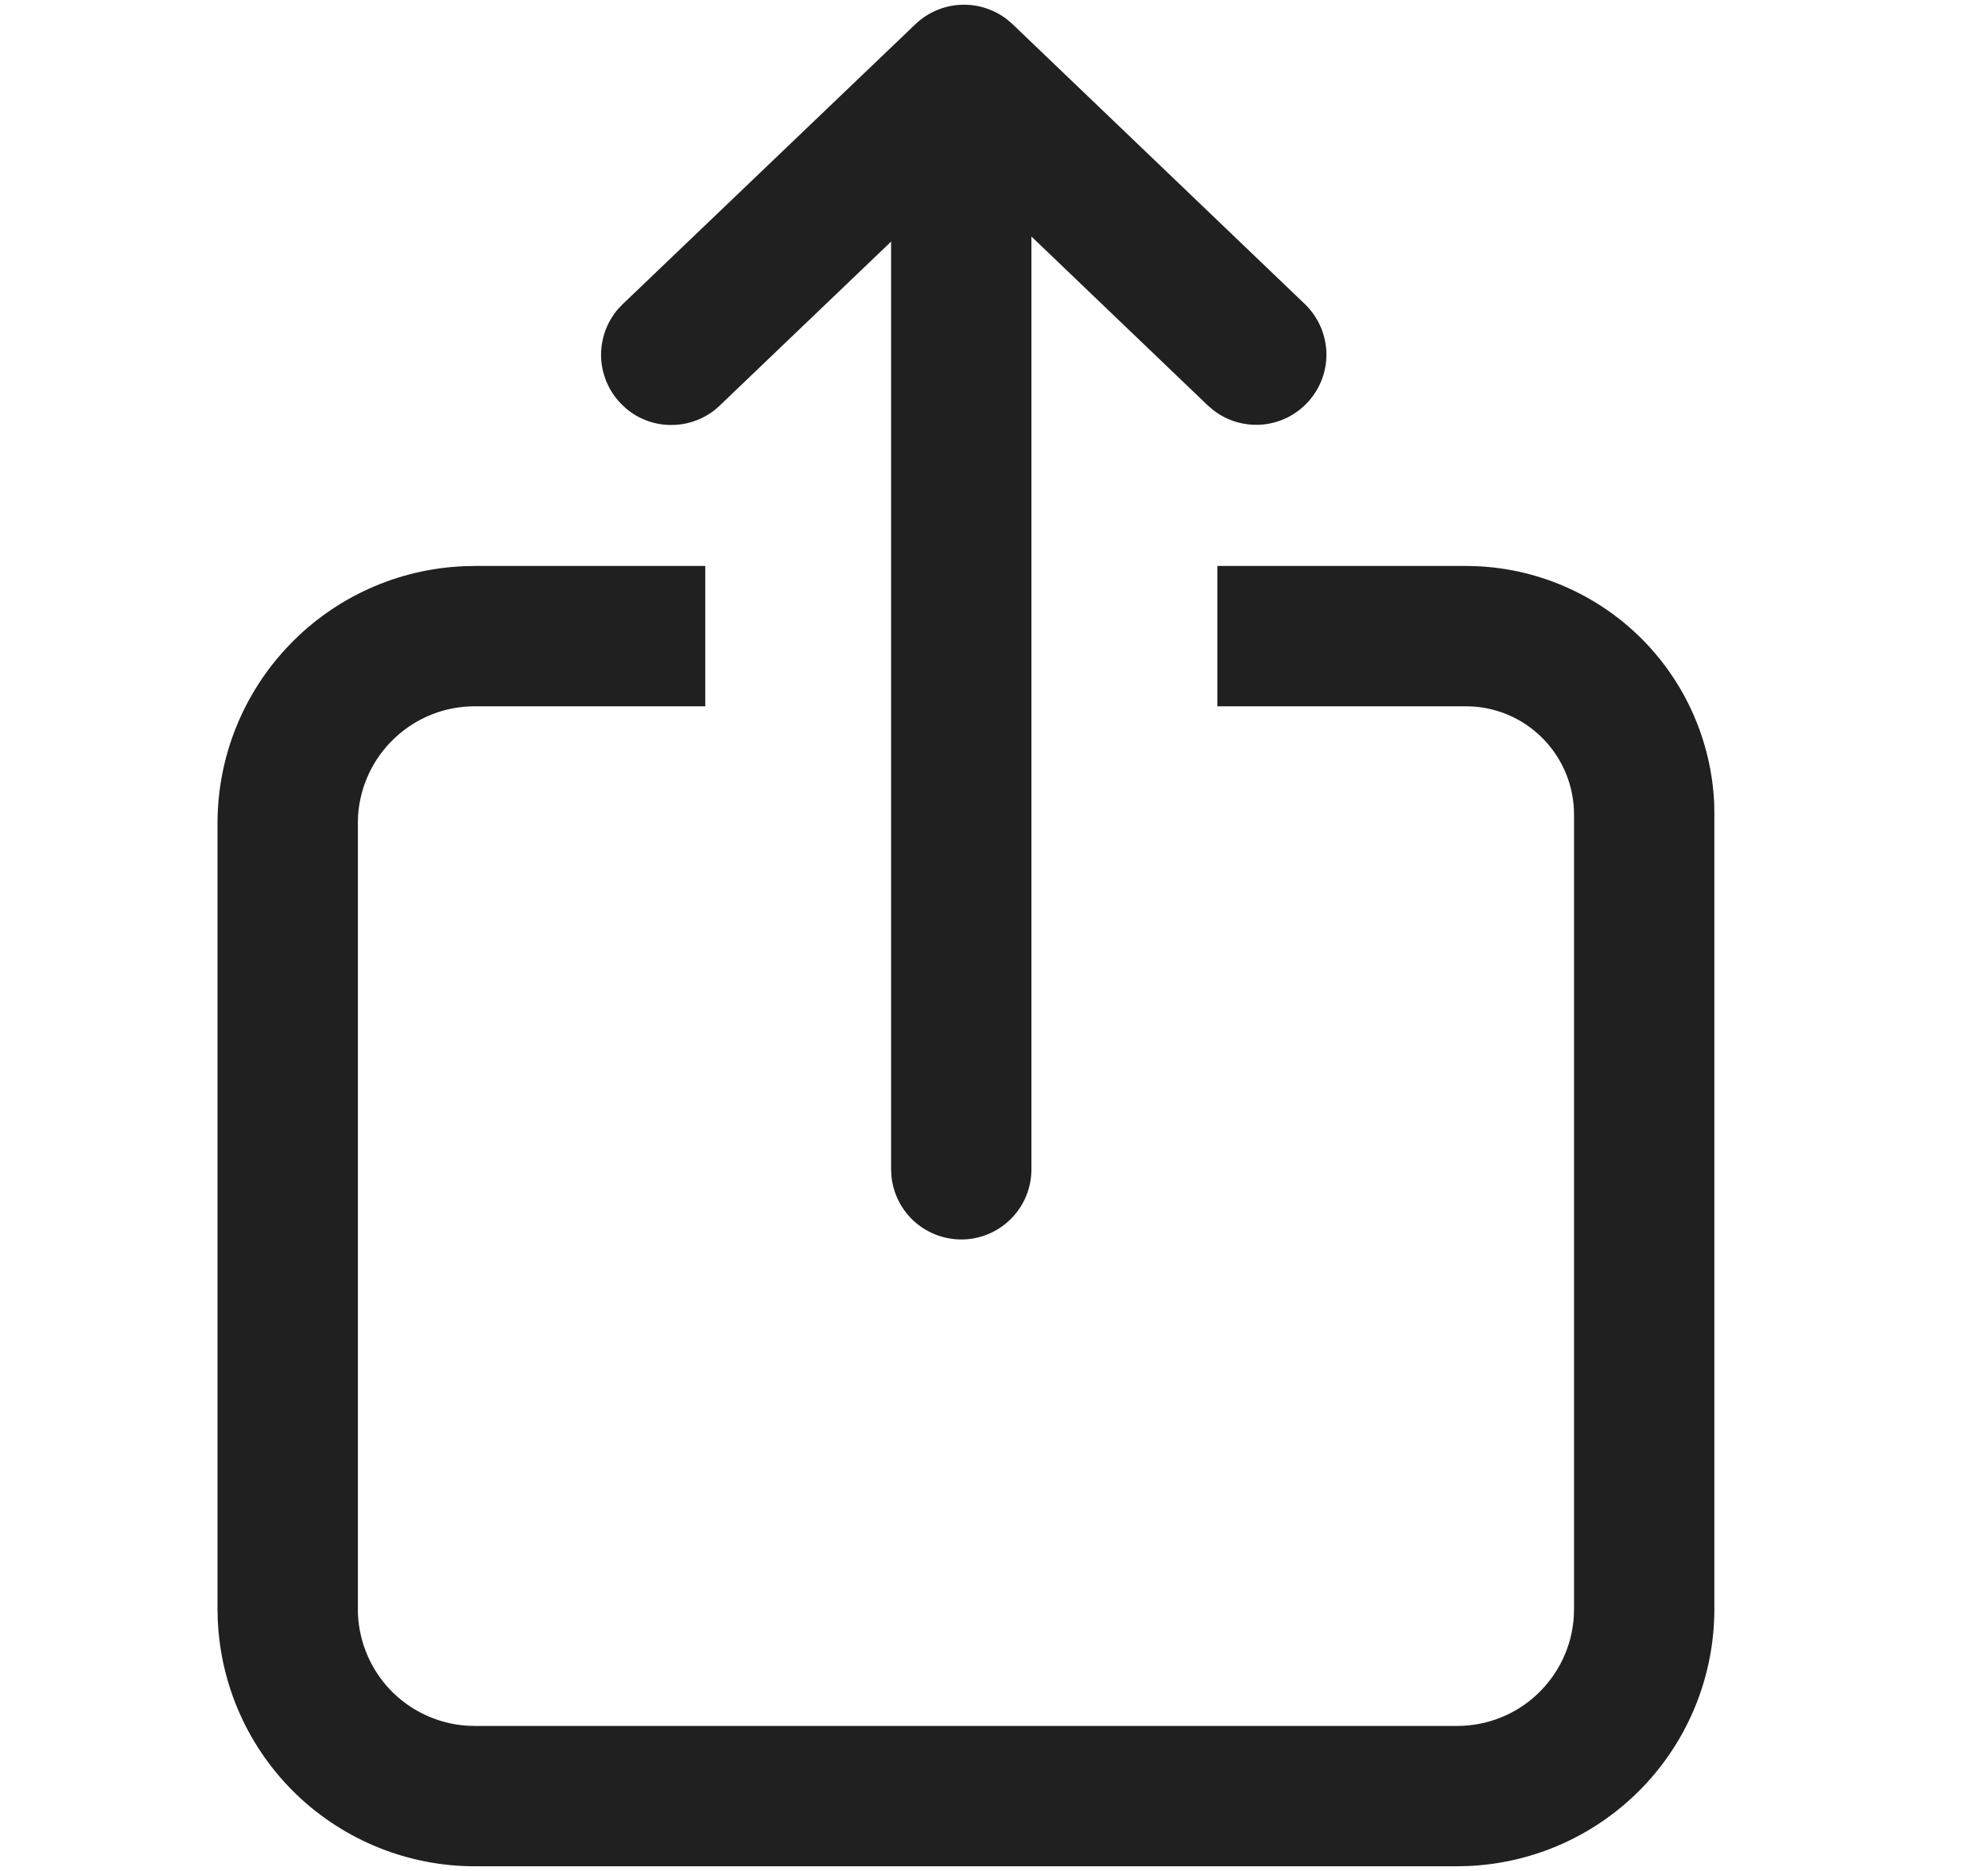 <svg width="17" height="16" viewBox="0 0 17 16" fill="none" xmlns="http://www.w3.org/2000/svg">
<g id="SVG">
<g id="Group">
<path id="Vector" d="M6.031 4.84V6.04H4.06C3.806 6.04 3.562 6.136 3.377 6.31C3.191 6.484 3.079 6.721 3.062 6.974L3.06 7.04V13.76C3.06 14.014 3.157 14.258 3.33 14.444C3.504 14.629 3.741 14.741 3.995 14.758L4.06 14.76H12.46C12.714 14.76 12.959 14.664 13.144 14.49C13.329 14.316 13.442 14.079 13.458 13.826L13.46 13.76V6.966C13.46 6.731 13.371 6.505 13.211 6.334C13.051 6.162 12.832 6.058 12.598 6.042L12.535 6.04H10.41V4.84H12.535C13.083 4.84 13.611 5.052 14.007 5.432C14.402 5.811 14.636 6.329 14.659 6.878L14.66 6.966V13.76C14.66 14.328 14.441 14.874 14.047 15.284C13.653 15.694 13.117 15.935 12.549 15.958L12.46 15.96H4.06C3.492 15.96 2.946 15.74 2.536 15.347C2.126 14.953 1.885 14.416 1.862 13.848L1.86 13.76V7.04C1.86 6.472 2.08 5.926 2.474 5.516C2.867 5.106 3.404 4.864 3.972 4.842L4.06 4.84H6.031Z" fill="#202020"/>
<path id="Vector_2" d="M8.22 0.6C8.369 0.6 8.513 0.656 8.623 0.756C8.734 0.856 8.803 0.994 8.817 1.142L8.82 1.2V10C8.82 10.154 8.761 10.302 8.654 10.414C8.548 10.525 8.403 10.592 8.249 10.599C8.095 10.606 7.944 10.554 7.828 10.454C7.711 10.353 7.638 10.211 7.623 10.058L7.62 10V1.2C7.62 1.041 7.683 0.888 7.796 0.776C7.908 0.663 8.061 0.6 8.22 0.6Z" fill="#202020"/>
<path id="Vector_3" d="M7.829 0.206C7.933 0.107 8.07 0.048 8.214 0.041C8.358 0.034 8.5 0.079 8.614 0.168L8.659 0.207L11.159 2.601C11.269 2.708 11.335 2.852 11.342 3.006C11.349 3.159 11.297 3.309 11.196 3.425C11.096 3.541 10.955 3.615 10.802 3.63C10.65 3.645 10.497 3.602 10.376 3.508L10.329 3.468L8.243 1.47L6.155 3.468C6.048 3.571 5.906 3.63 5.758 3.634C5.609 3.639 5.464 3.588 5.351 3.491L5.307 3.449C5.204 3.342 5.145 3.2 5.14 3.052C5.136 2.903 5.187 2.758 5.283 2.645L5.325 2.601L7.829 0.206Z" fill="#202020"/>
</g>
</g>
</svg>
